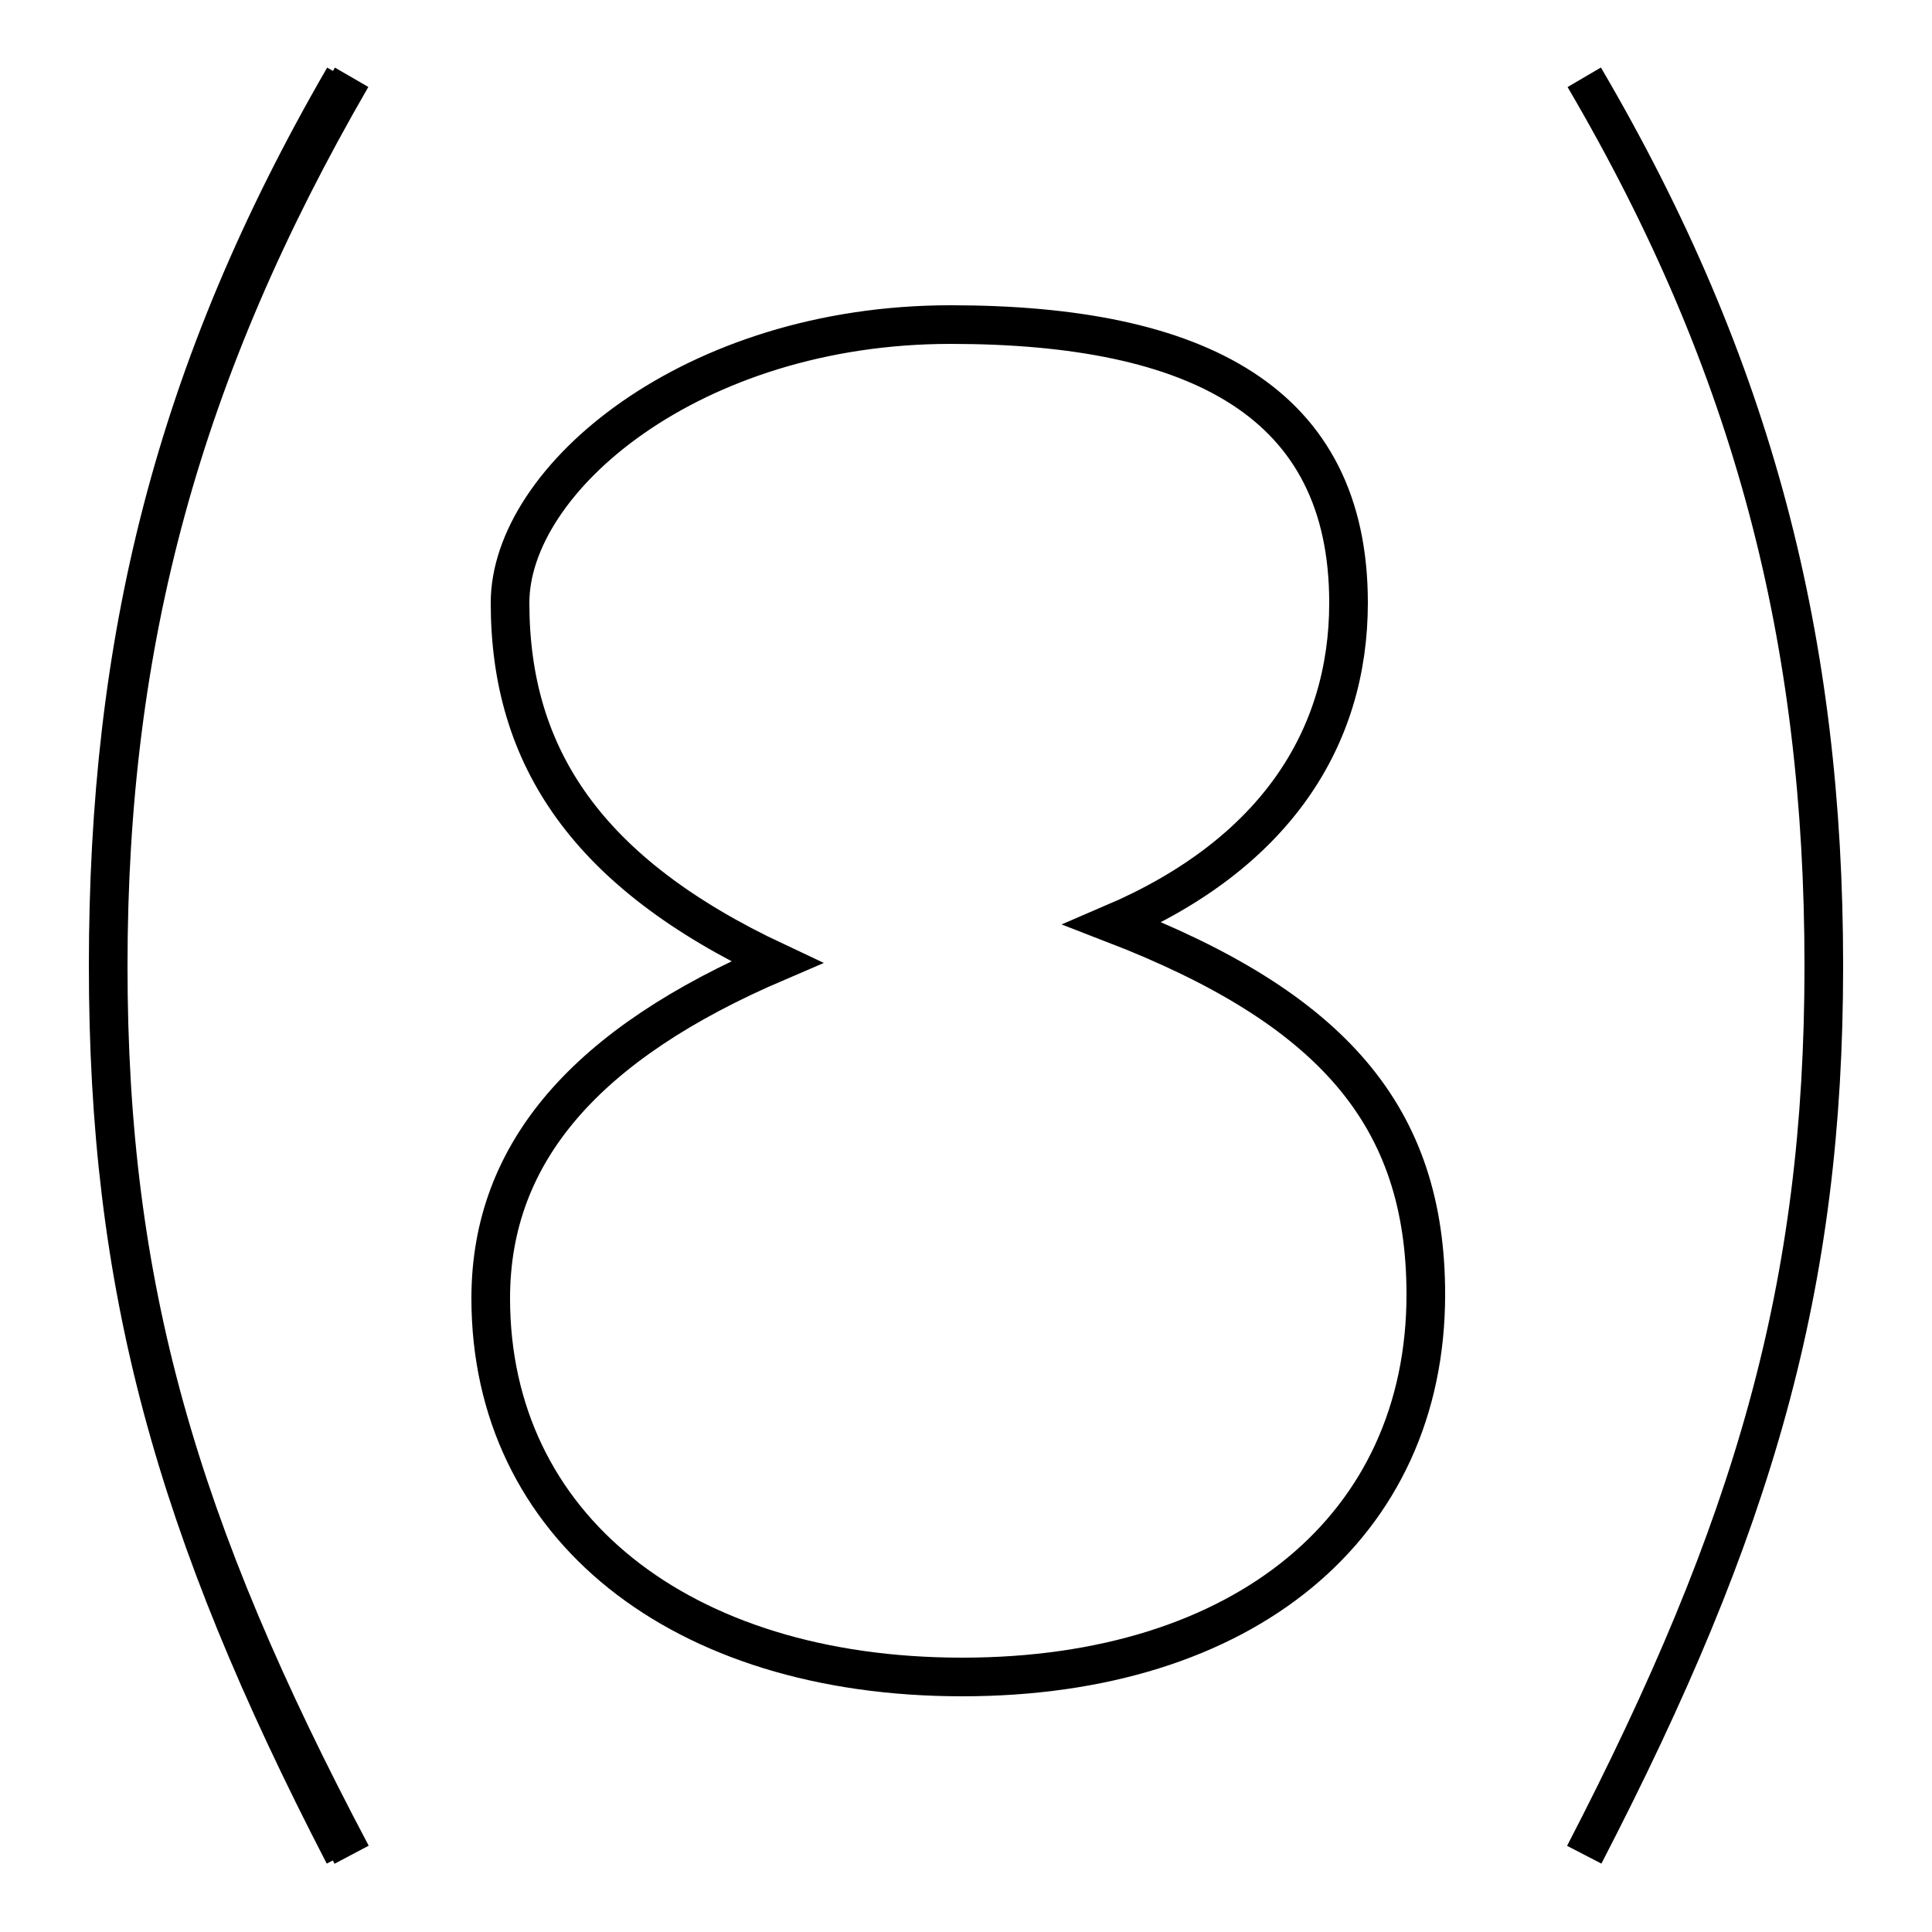 <?xml version='1.0' encoding='utf8'?>
<svg viewBox="0.0 -6.0 50.0 50.0" version="1.1" xmlns="http://www.w3.org/2000/svg">
<rect x="0.0" y="-6.0" width="50.0" height="50.0" fill="#808080" stroke="none"/>
<rect x="-1000" y="-1000" width="2000" height="2000" stroke="white" fill="white"/>
<g style="fill:white;stroke:#000000;  stroke-width:1">
<path d="M 8.9 4.0 C 4.5 -4.5 2.8 -10.7 2.8 -19.0 C 2.8 -27.4 4.5 -34.4 8.9 -42.0 M 9.1 -42.0 C 4.7 -34.4 2.8 -27.4 2.8 -19.0 C 2.8 -10.7 4.6 -4.5 9.1 4.0 M 24.6 -35.6 C 17.9 -35.6 13.2 -31.6 13.2 -28.4 C 13.2 -24.4 15.2 -21.4 20.1 -19.1 C 15.2 -17.0 12.7 -14.2 12.7 -10.4 C 12.7 -4.5 17.6 -0.6 24.9 -0.6 C 32.2 -0.6 36.9 -4.5 36.9 -10.5 C 36.9 -15.1 34.5 -17.9 28.8 -20.1 C 33.0 -21.9 34.9 -24.9 34.9 -28.4 C 34.9 -33.6 31.0 -35.6 24.6 -35.6 Z M 41.0 -42.0 C 45.4 -34.5 47.2 -27.4 47.2 -19.0 C 47.2 -10.7 45.4 -4.5 41.0 4.0" transform="translate(0.0, 38.0)" />
</g>
</svg>